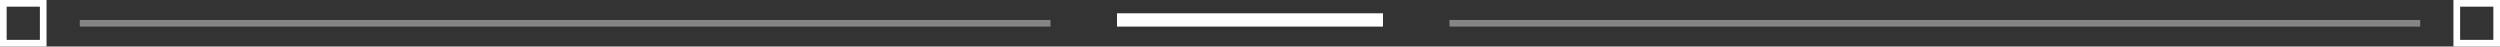 <svg width="376" height="7" viewBox="0 0 376 7" fill="none" xmlns="http://www.w3.org/2000/svg">
<rect x="0" y="0" width="376" height="7" fill="#333333" stroke="none"/>
<rect opacity="0.4" x="12" y="4" width="1" height="146" transform="rotate(-90 12 4)" fill="white"/>
<rect opacity="0.4" width="1" height="146" transform="matrix(4.37114e-08 -1 -1 -4.37114e-08 364 4)" fill="white"/>
<rect x="168" y="4" width="2" height="40" transform="rotate(-90 168 4)" fill="white"/>
<rect x="0.5" y="6.5" width="6" height="6" transform="rotate(-90 0.5 6.5)" stroke="white"/>
<rect x="-0.5" y="-0.5" width="6" height="6" transform="matrix(4.37114e-08 -1 -1 -4.37114e-08 375 6)" stroke="white"/>
</svg>
